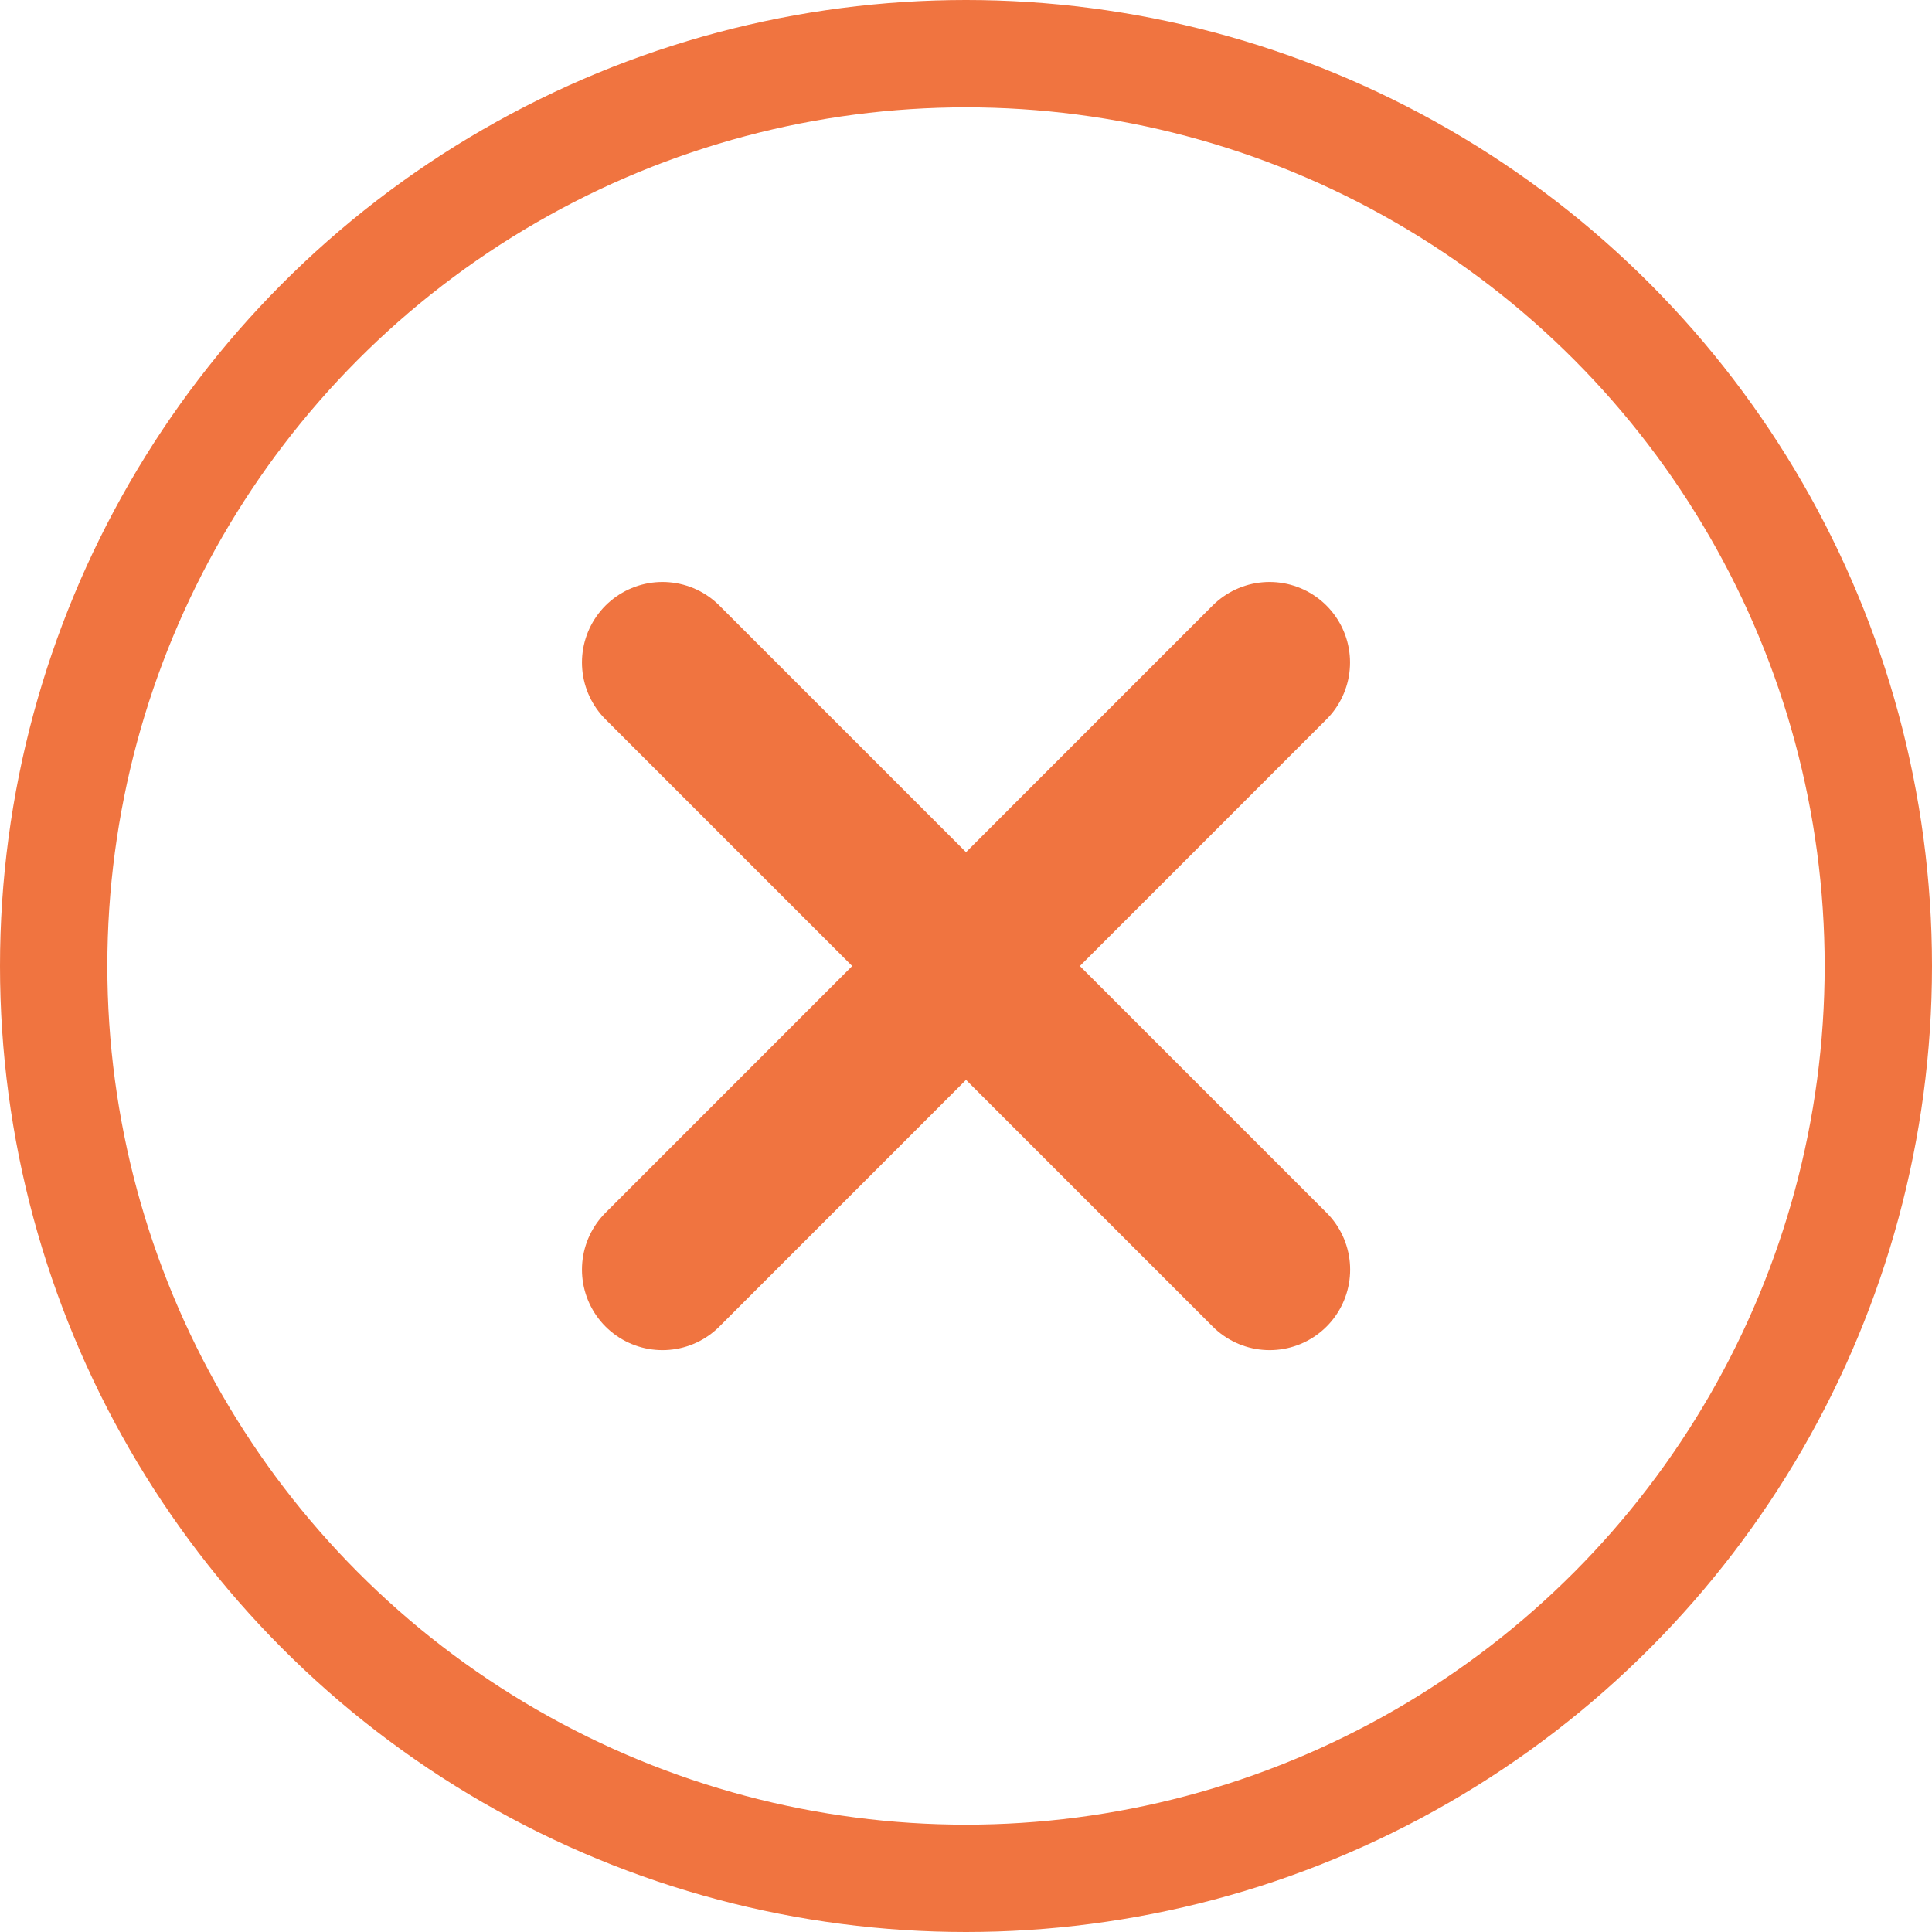 <svg width="18" height="18" viewBox="0 0 18 18" fill="none" xmlns="http://www.w3.org/2000/svg">
<circle cx="9" cy="9" r="8.5" stroke="#F07440"/>
<path d="M6.172 6.172L11.829 11.829" stroke="#F07440" stroke-width="1.5" stroke-linecap="round" stroke-linejoin="round"/>
<path d="M11.828 6.172L6.172 11.829" stroke="#F07440" stroke-width="1.5" stroke-linecap="round" stroke-linejoin="round"/>
</svg>
